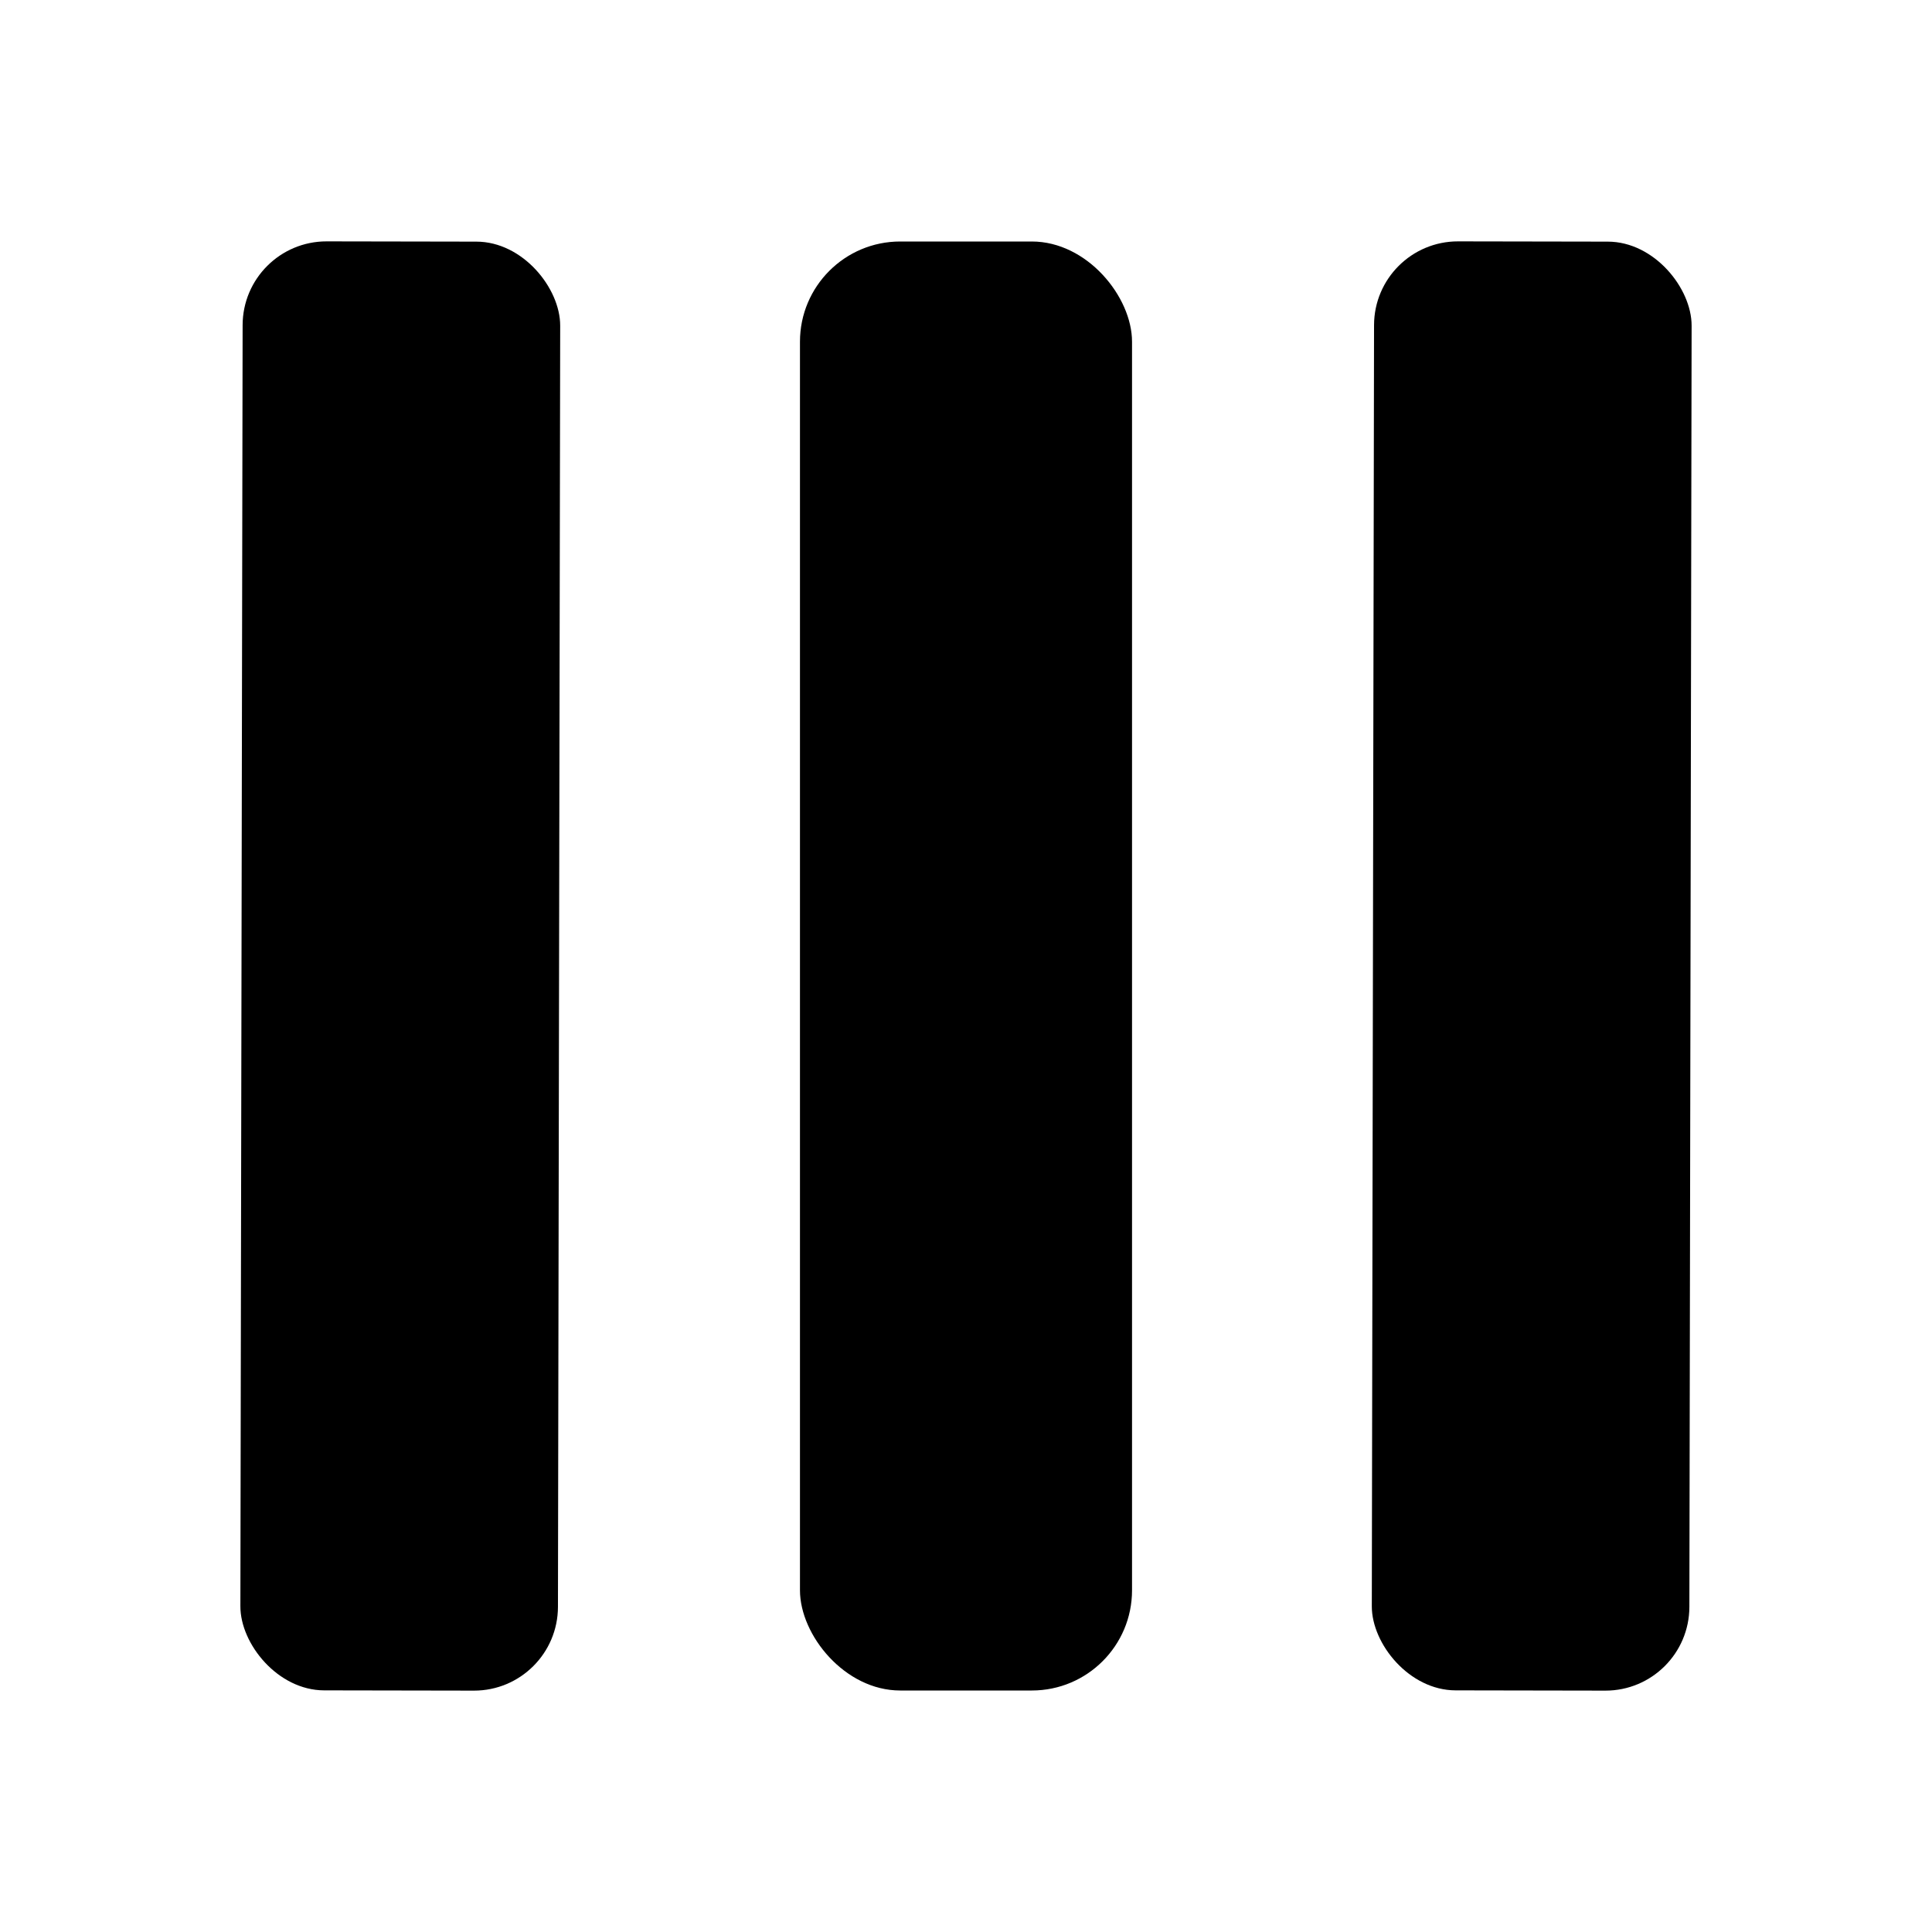 <!--<?xml version="1.0" encoding="UTF-8" standalone="no"?>
<!DOCTYPE svg PUBLIC "-//W3C//DTD SVG 1.1//EN" "http://www.w3.org/Graphics/SVG/1.1/DTD/svg11.dtd">-->
<svg xmlns="http://www.w3.org/2000/svg" version="1.1" viewBox="0 0 32 32">
    <style>
    rect {
      fill: #000000;
    }
    @media (prefers-color-scheme: dark) {
      rect {
        fill: #ffffff;
      }
    }
  </style>
    <rect fill="#000000" x="-2.63" y="-12.00" transform="translate(6.63,16.00) rotate(0.1)" width="5.26" height="24.00" rx="1.39"/>
    <rect fill="#000000" x="13.25" y="4.00" width="5.50" height="24.00" rx="1.66"/>
    <rect fill="#000000" x="-2.63" y="-12.00" transform="translate(25.37,16.00) rotate(0.1)" width="5.26" height="24.00" rx="1.39"/>
</svg>
